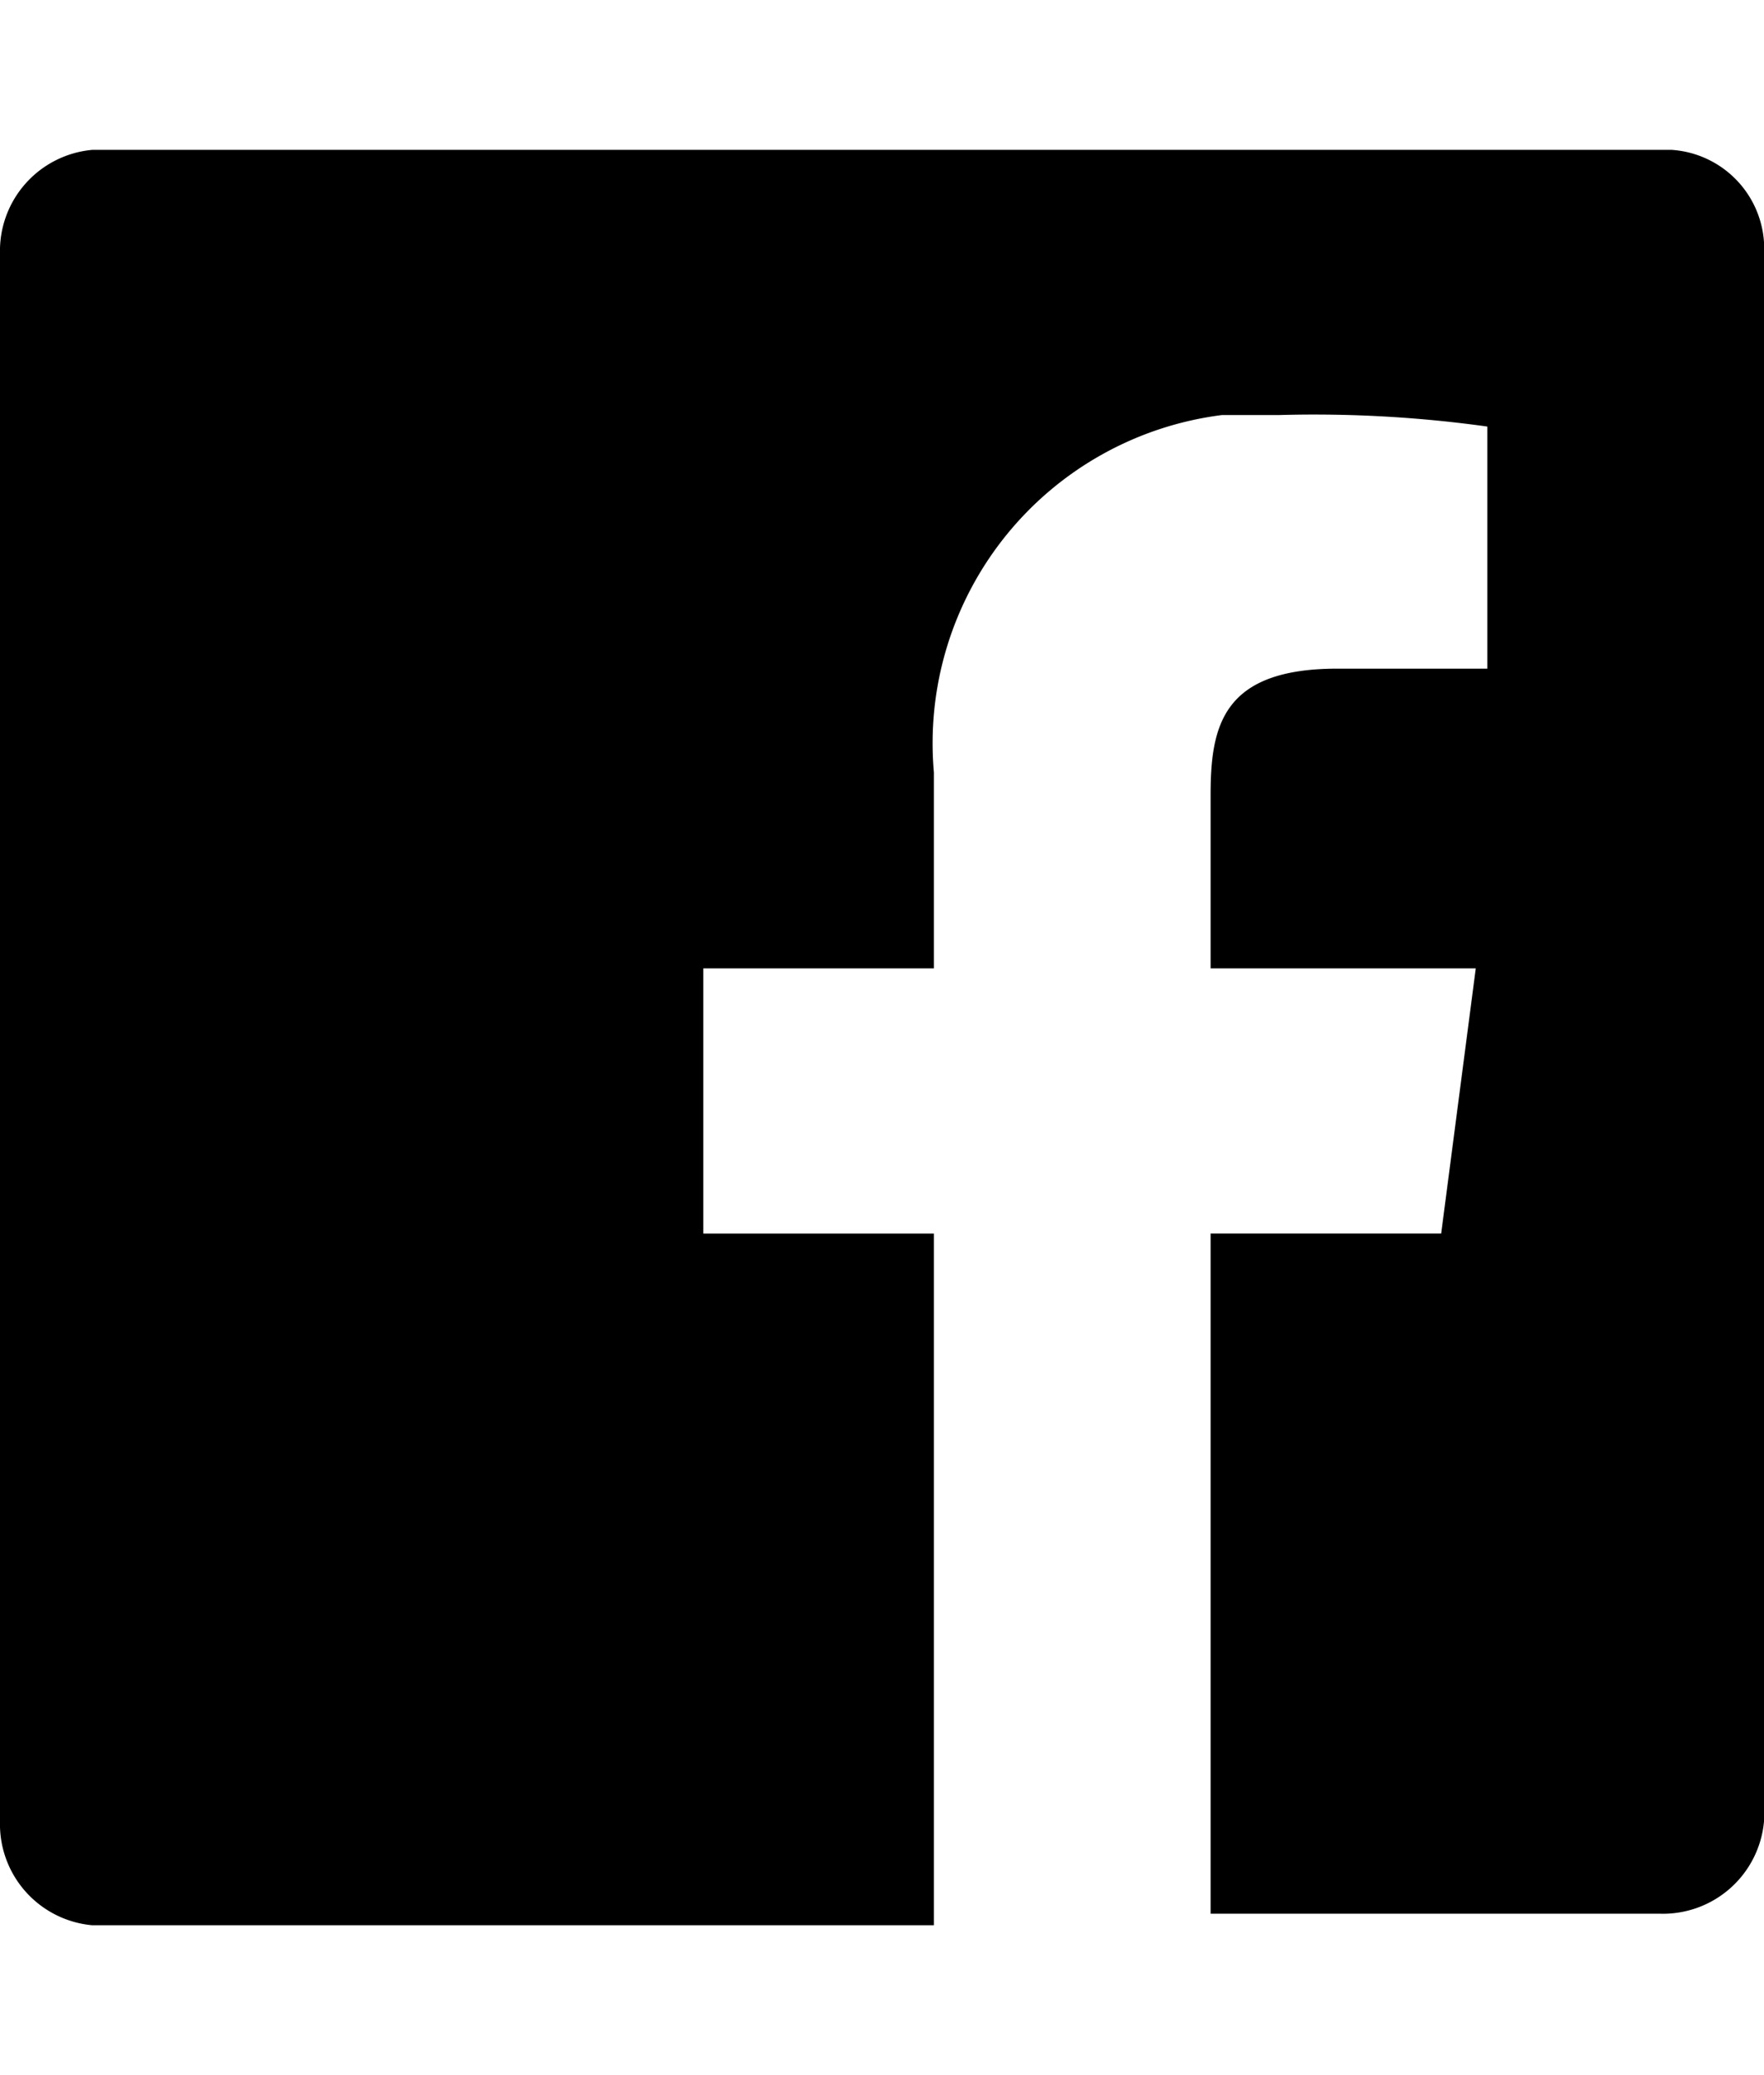  <svg xmlns="http://www.w3.org/2000/svg" viewBox="0 0 15.3 15.4" class="d-block" height="18"><path d="M14.5 0H.8a.88.88 0 0 0-.8.9v13.6a.88.88 0 0 0 .8.9h7.3v-6h-2V7.1h2V5.4a2.87 2.87 0 0 1 2.5-3.1h.5a10.87 10.87 0 0 1 1.8.1v2.1h-1.3c-1 0-1.1.5-1.1 1.1v1.5h2.3l-.3 2.3h-2v5.9h3.9a.88.88 0 0 0 .9-.8V.8a.86.86 0 0 0-.8-.8z" fill="currentColor"></path></svg>
          